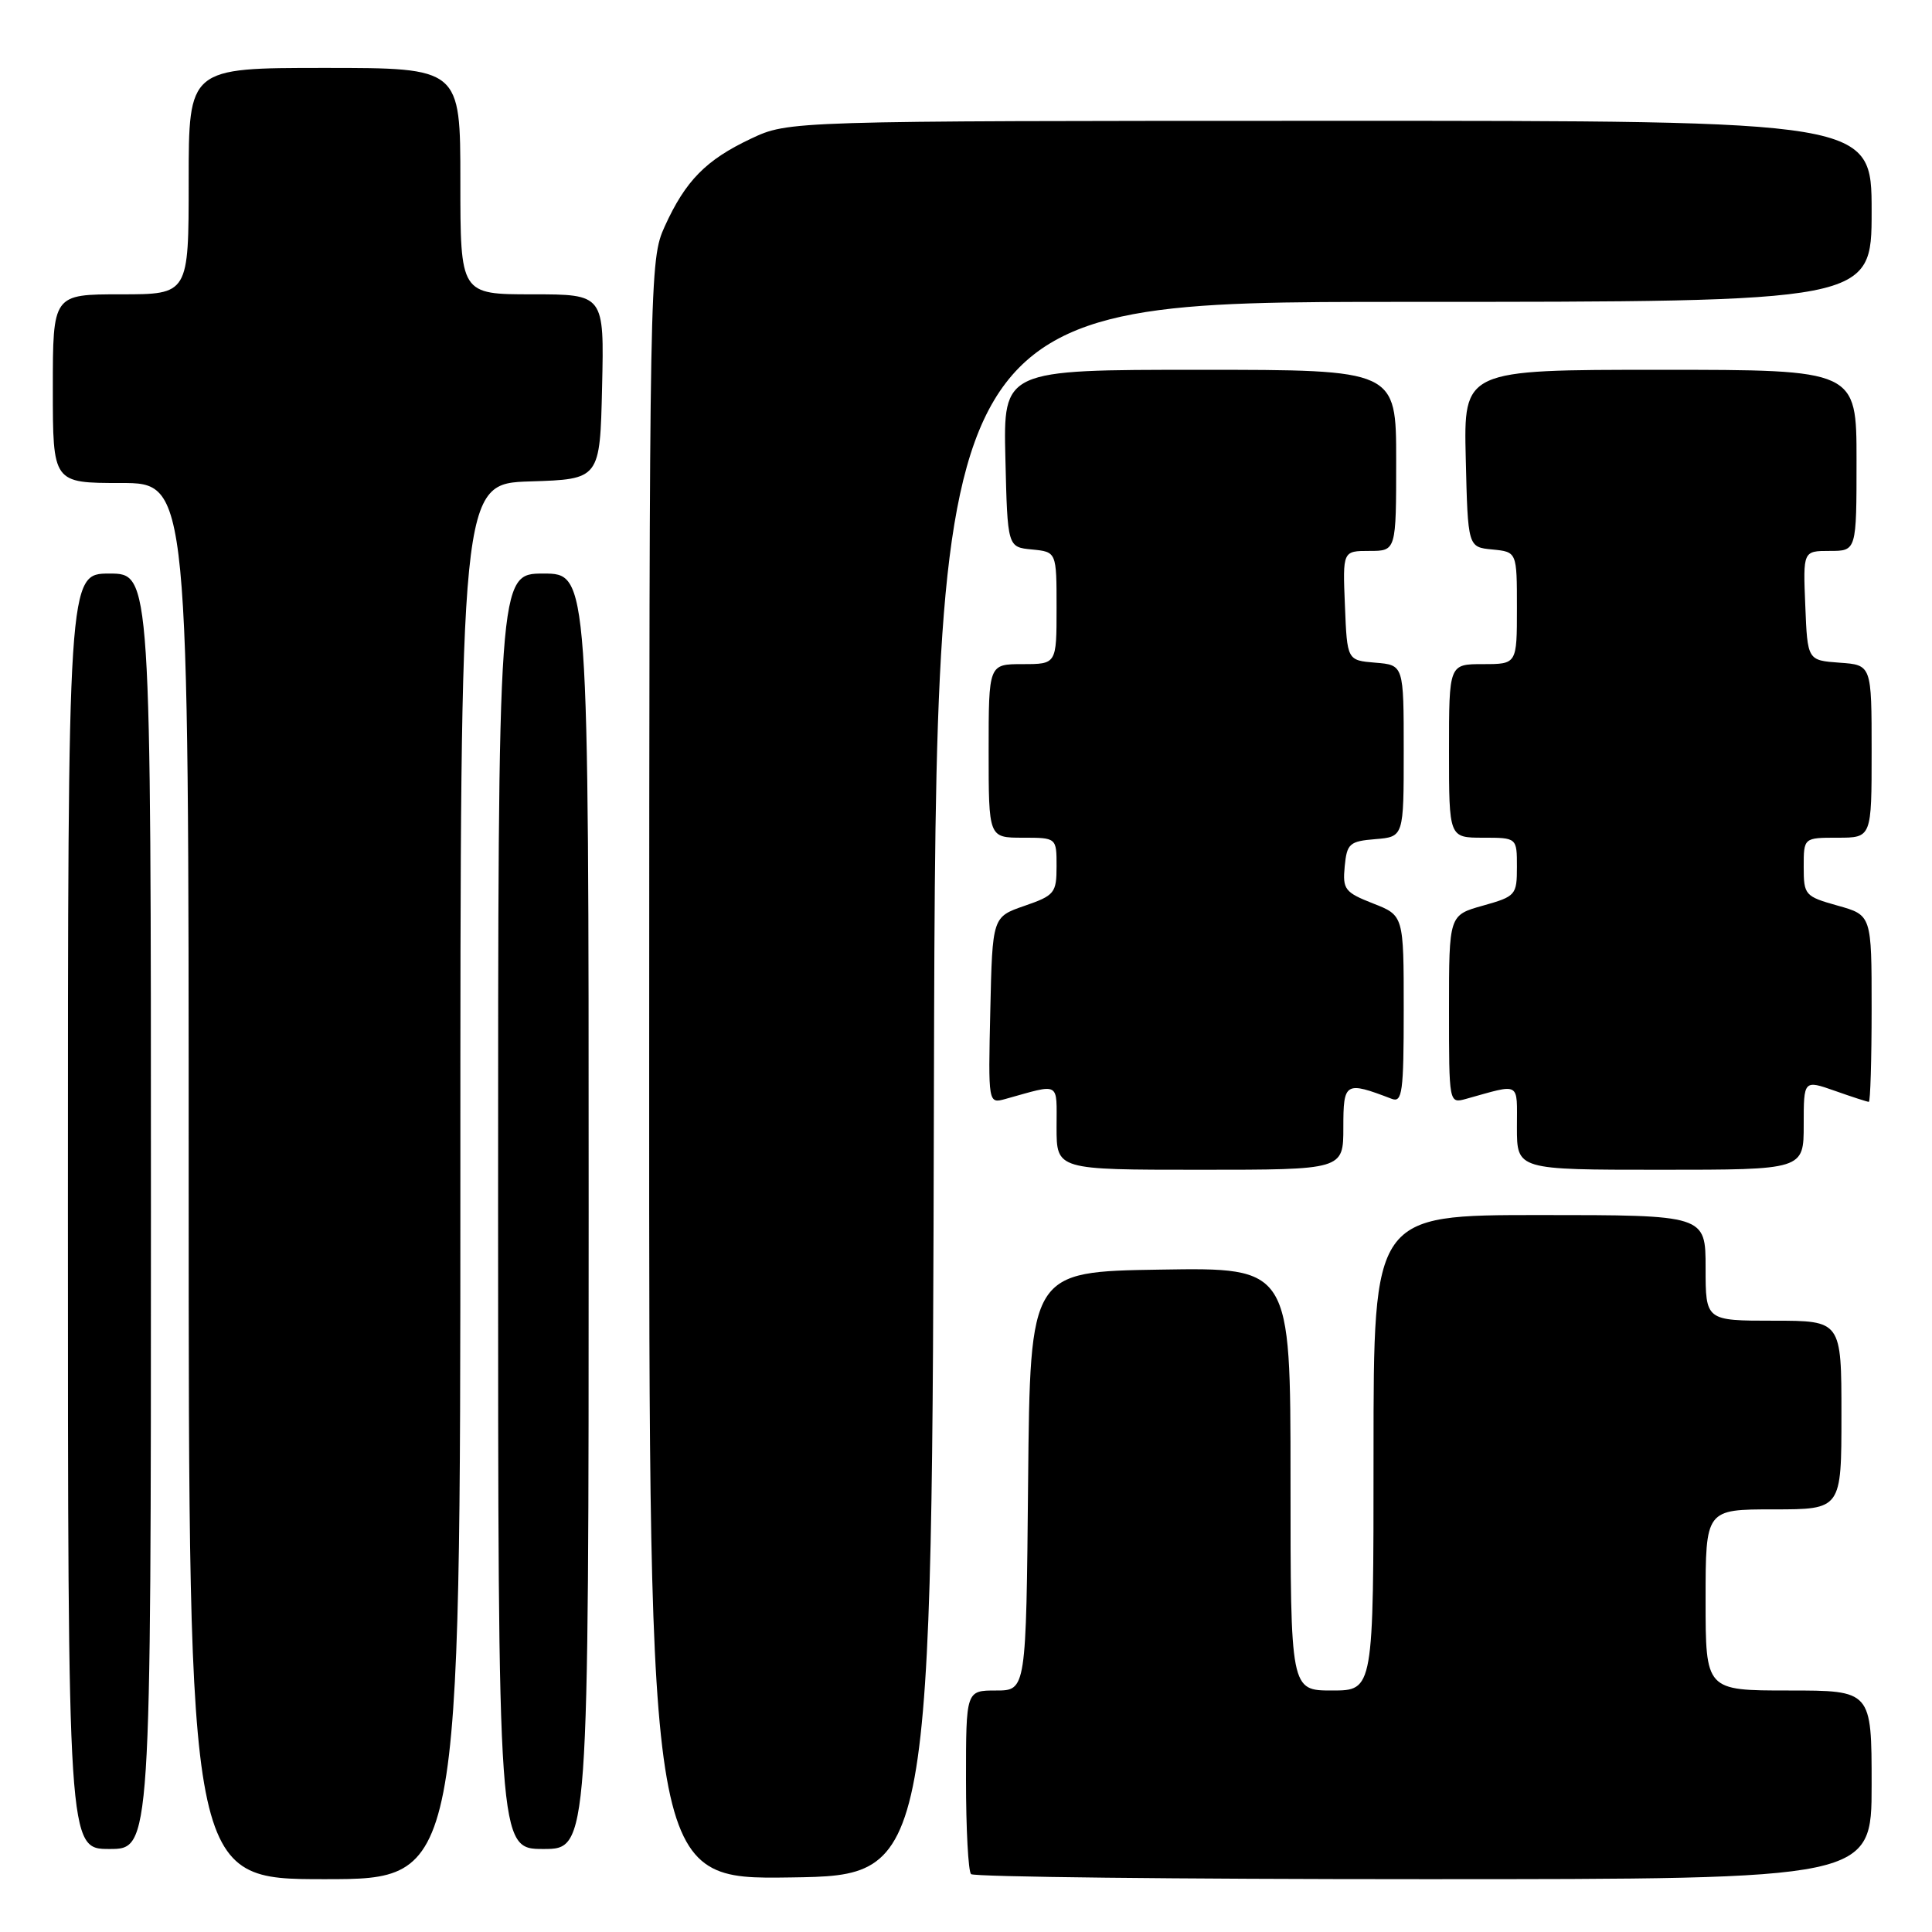 <?xml version="1.0" encoding="UTF-8" standalone="no"?>
<!DOCTYPE svg PUBLIC "-//W3C//DTD SVG 1.1//EN" "http://www.w3.org/Graphics/SVG/1.1/DTD/svg11.dtd" >
<svg xmlns="http://www.w3.org/2000/svg" xmlns:xlink="http://www.w3.org/1999/xlink" version="1.1" viewBox="0 0 256 256">
 <g >
 <path fill="currentColor"
d=" M 61.00 156.54 C 61.00 64.08 61.00 64.08 70.25 63.79 C 79.50 63.50 79.50 63.50 79.78 51.25 C 80.06 39.00 80.06 39.00 70.53 39.00 C 61.00 39.00 61.00 39.00 61.00 24.00 C 61.00 9.00 61.00 9.00 43.00 9.00 C 25.00 9.00 25.00 9.00 25.00 24.00 C 25.00 39.00 25.00 39.00 16.00 39.00 C 7.00 39.00 7.00 39.00 7.00 51.50 C 7.00 64.00 7.00 64.00 16.00 64.00 C 25.00 64.00 25.00 64.00 25.00 156.50 C 25.00 249.00 25.00 249.00 43.00 249.00 C 61.00 249.00 61.00 249.00 61.00 156.54 Z  M 123.75 144.25 C 124.01 40.00 124.01 40.00 186.00 40.00 C 248.00 40.00 248.00 40.00 248.00 28.00 C 248.00 16.00 248.00 16.00 176.25 16.01 C 104.50 16.02 104.50 16.02 99.50 18.38 C 93.54 21.19 90.83 23.95 88.08 30.00 C 86.07 34.44 86.04 35.96 86.02 141.77 C 86.00 249.04 86.00 249.04 104.75 248.77 C 123.50 248.50 123.50 248.50 123.75 144.25 Z  M 248.00 236.50 C 248.00 224.00 248.00 224.00 237.00 224.00 C 226.00 224.00 226.00 224.00 226.00 212.00 C 226.00 200.00 226.00 200.00 235.00 200.00 C 244.00 200.00 244.00 200.00 244.00 187.50 C 244.00 175.00 244.00 175.00 235.00 175.00 C 226.00 175.00 226.00 175.00 226.00 168.00 C 226.00 161.00 226.00 161.00 204.00 161.00 C 182.00 161.00 182.00 161.00 182.00 192.50 C 182.00 224.00 182.00 224.00 176.50 224.00 C 171.00 224.00 171.00 224.00 171.00 195.98 C 171.00 167.95 171.00 167.95 153.75 168.23 C 136.50 168.50 136.50 168.50 136.23 196.25 C 135.97 224.00 135.97 224.00 131.98 224.00 C 128.00 224.00 128.00 224.00 128.00 235.83 C 128.00 242.34 128.30 247.97 128.67 248.33 C 129.03 248.70 156.03 249.00 188.67 249.00 C 248.00 249.00 248.00 249.00 248.00 236.50 Z  M 20.00 160.50 C 20.00 76.00 20.00 76.00 14.50 76.00 C 9.00 76.00 9.00 76.00 9.00 160.50 C 9.00 245.00 9.00 245.00 14.50 245.00 C 20.00 245.00 20.00 245.00 20.00 160.50 Z  M 78.00 160.50 C 78.00 76.00 78.00 76.00 72.00 76.00 C 66.00 76.00 66.00 76.00 66.00 160.50 C 66.00 245.00 66.00 245.00 72.00 245.00 C 78.00 245.00 78.00 245.00 78.00 160.50 Z  M 178.00 149.39 C 178.00 143.38 178.24 143.24 184.41 145.60 C 185.81 146.14 186.00 144.74 186.00 133.76 C 186.00 121.30 186.00 121.30 181.93 119.71 C 178.19 118.24 177.89 117.84 178.18 114.80 C 178.47 111.78 178.81 111.47 182.25 111.19 C 186.00 110.88 186.00 110.88 186.00 99.50 C 186.00 88.12 186.00 88.12 182.25 87.81 C 178.50 87.50 178.50 87.50 178.21 80.25 C 177.91 73.00 177.91 73.00 181.46 73.00 C 185.00 73.00 185.00 73.00 185.00 61.00 C 185.00 49.00 185.00 49.00 158.97 49.00 C 132.94 49.00 132.94 49.00 133.22 60.75 C 133.50 72.50 133.50 72.50 136.75 72.81 C 140.00 73.13 140.00 73.13 140.00 80.56 C 140.00 88.00 140.00 88.00 135.50 88.00 C 131.00 88.00 131.00 88.00 131.00 99.50 C 131.00 111.00 131.00 111.00 135.50 111.00 C 140.00 111.00 140.00 111.00 140.00 114.78 C 140.00 118.33 139.74 118.65 135.75 120.03 C 131.50 121.50 131.50 121.50 131.22 133.87 C 130.94 146.25 130.94 146.25 133.22 145.62 C 140.60 143.57 140.00 143.23 140.00 149.39 C 140.00 155.00 140.00 155.00 159.00 155.00 C 178.00 155.00 178.00 155.00 178.00 149.39 Z  M 239.00 149.04 C 239.00 143.09 239.00 143.09 243.13 144.54 C 245.39 145.34 247.42 146.00 247.63 146.00 C 247.83 146.00 248.00 140.43 248.00 133.63 C 248.00 121.26 248.00 121.26 243.50 120.00 C 239.16 118.78 239.00 118.60 239.00 114.87 C 239.00 111.00 239.00 111.00 243.50 111.00 C 248.00 111.00 248.00 111.00 248.00 99.56 C 248.00 88.11 248.00 88.11 243.75 87.81 C 239.50 87.50 239.50 87.50 239.21 80.25 C 238.91 73.00 238.91 73.00 242.46 73.00 C 246.00 73.00 246.00 73.00 246.00 61.00 C 246.00 49.00 246.00 49.00 219.97 49.00 C 193.94 49.00 193.94 49.00 194.22 60.75 C 194.50 72.50 194.50 72.50 197.75 72.81 C 201.00 73.13 201.00 73.13 201.00 80.56 C 201.00 88.00 201.00 88.00 196.50 88.00 C 192.00 88.00 192.00 88.00 192.00 99.50 C 192.00 111.00 192.00 111.00 196.50 111.00 C 201.00 111.00 201.00 111.00 201.00 114.87 C 201.00 118.60 200.84 118.78 196.50 120.00 C 192.00 121.26 192.00 121.26 192.00 133.75 C 192.00 146.21 192.00 146.23 194.25 145.61 C 201.59 143.57 201.00 143.24 201.00 149.39 C 201.00 155.00 201.00 155.00 220.00 155.00 C 239.00 155.00 239.00 155.00 239.00 149.04 Z "/>
</g>
</svg>